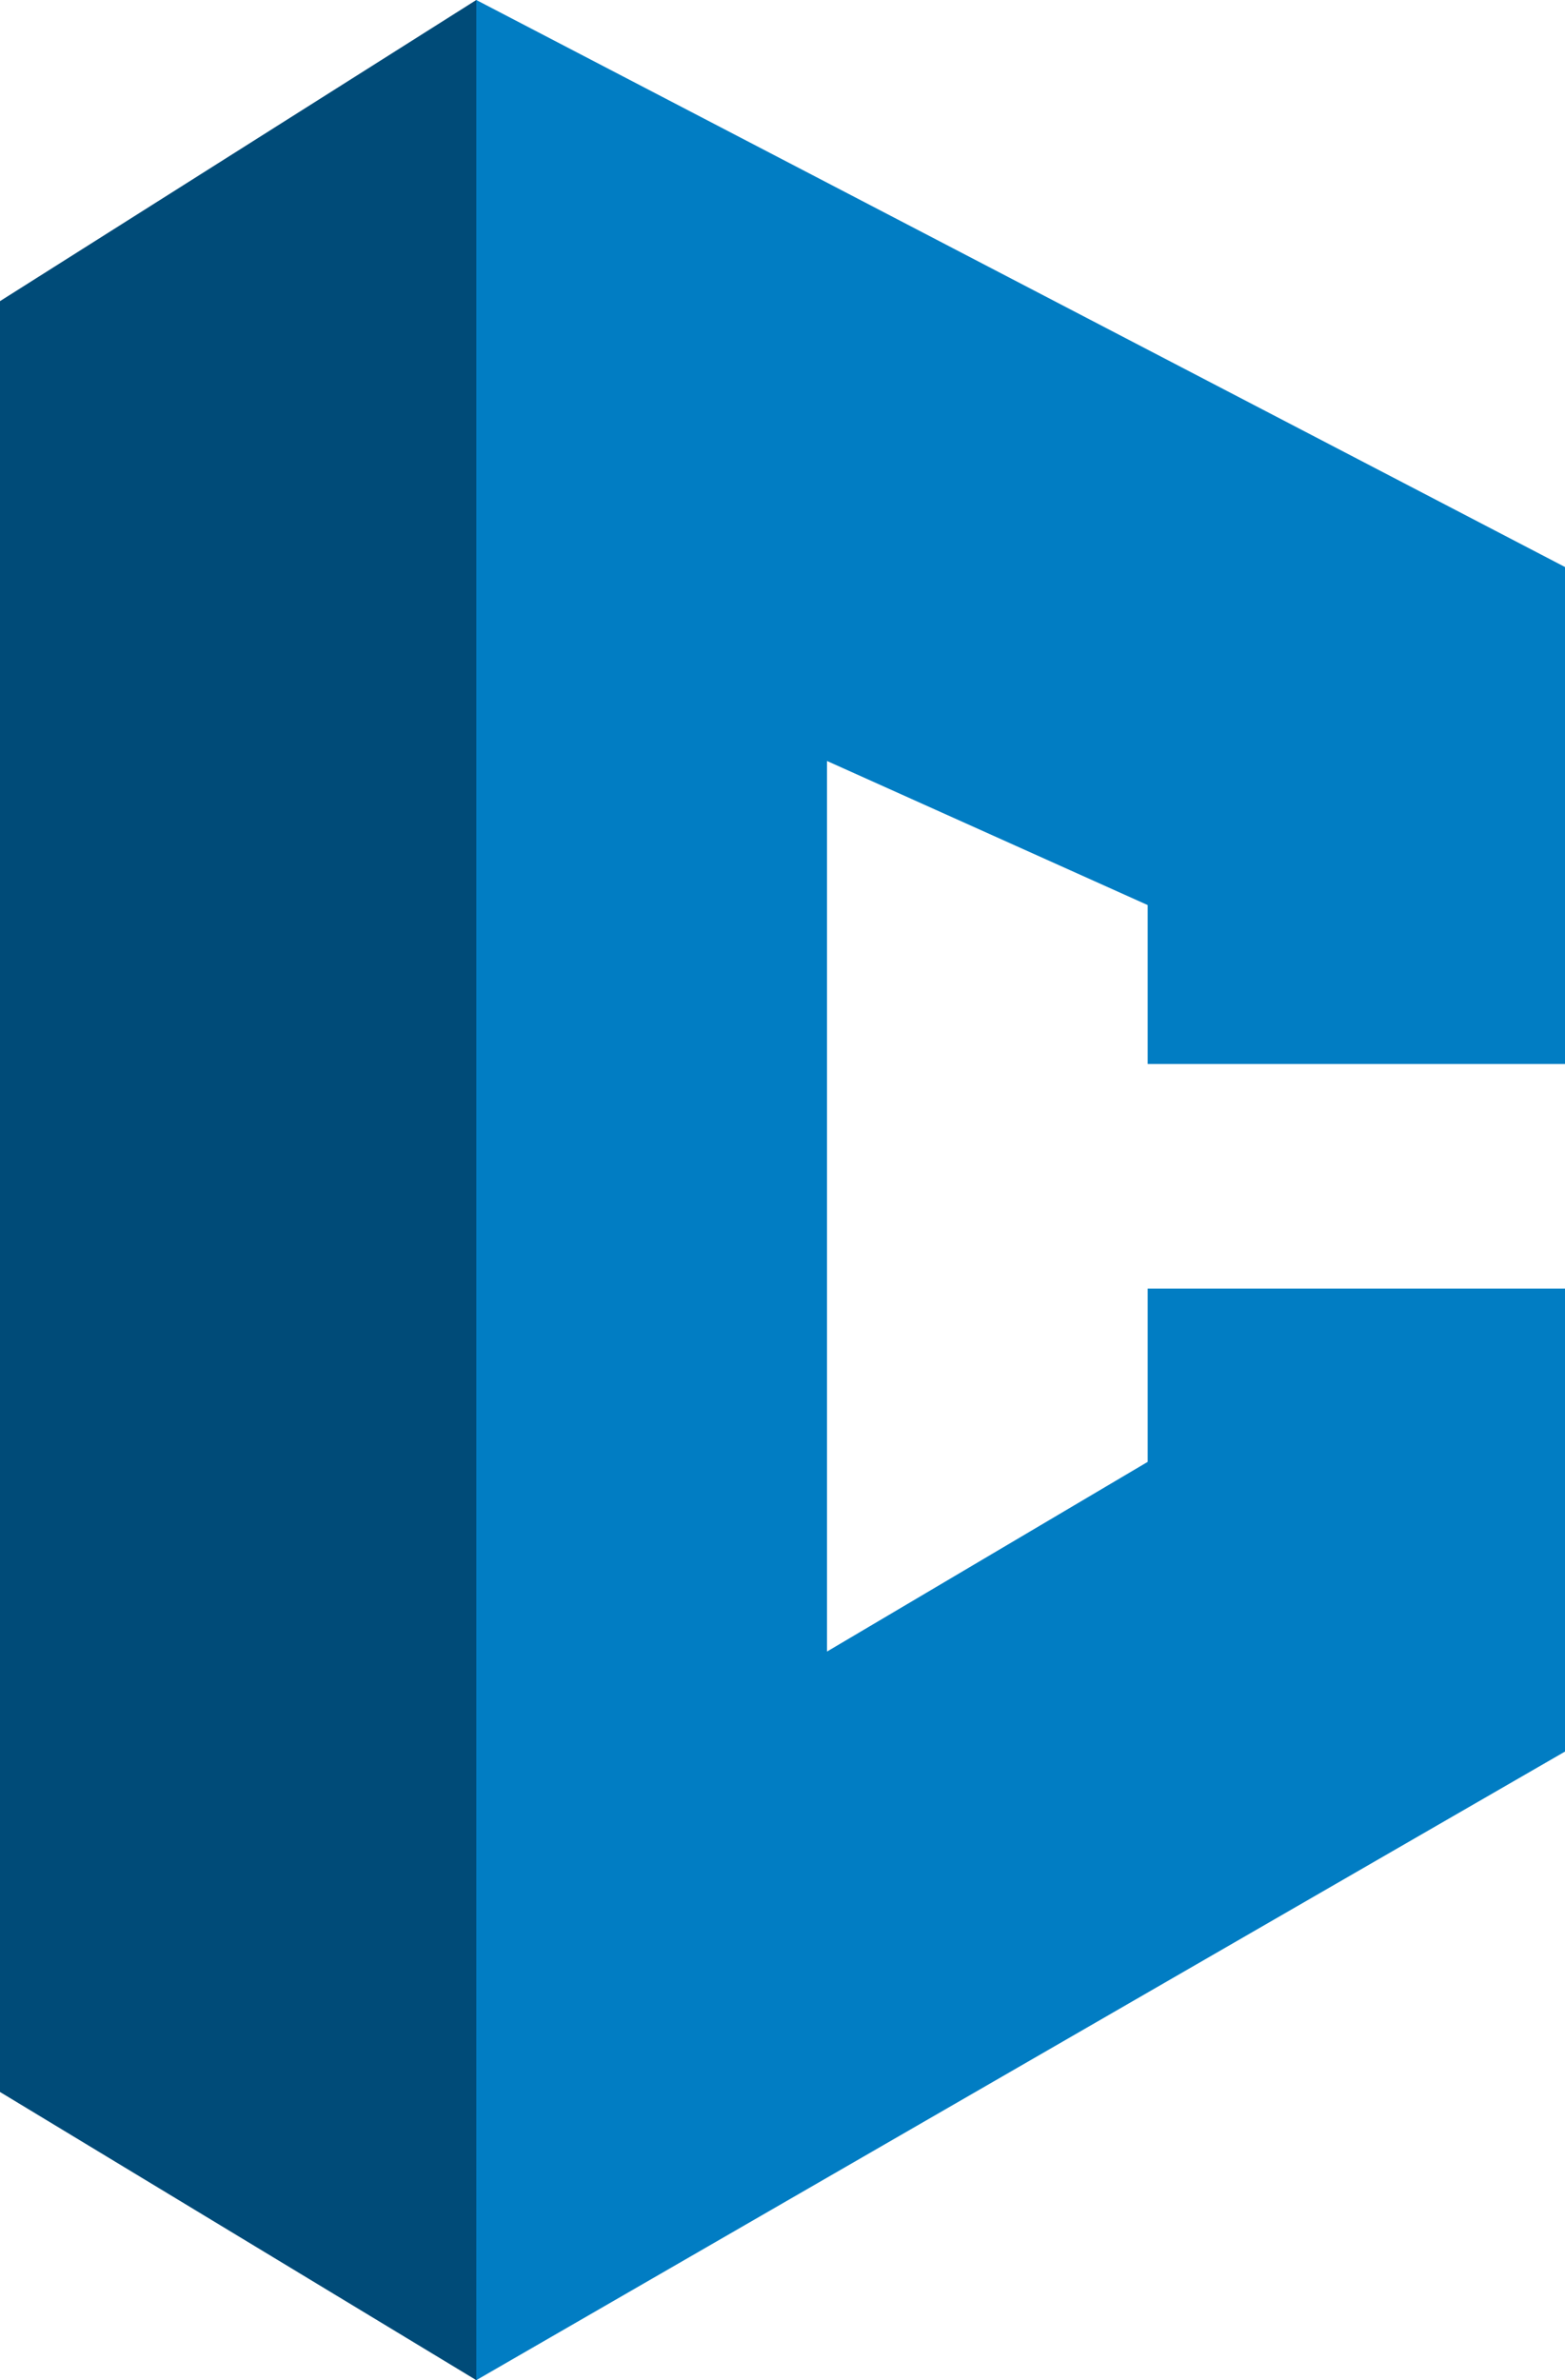 <svg version="1.1" id="图层_1" x="0px" y="0px" width="108.545px" height="165px" viewBox="0 0 108.545 165" enable-background="new 0 0 108.545 165" xml:space="preserve" xmlns:xml="http://www.w3.org/XML/1998/namespace" xmlns="http://www.w3.org/2000/svg" xmlns:xlink="http://www.w3.org/1999/xlink">
  <path fill="#004B78" d="M0,20.876v124.146L33.035,165c0,0,6.263-28,4-87.75s-4-77.25-4-77.25L0,20.876z" class="color c1"/>
  <polygon fill="#017DC3" points="79.601,89.332 79.601,101.341 57.36,114.49 57.36,52.754 79.601,62.742 79.601,73.758 
	108.545,73.758 108.545,39.307 33.035,0 33.035,165 108.545,121.424 108.545,89.332 " class="color c2"/>
</svg>